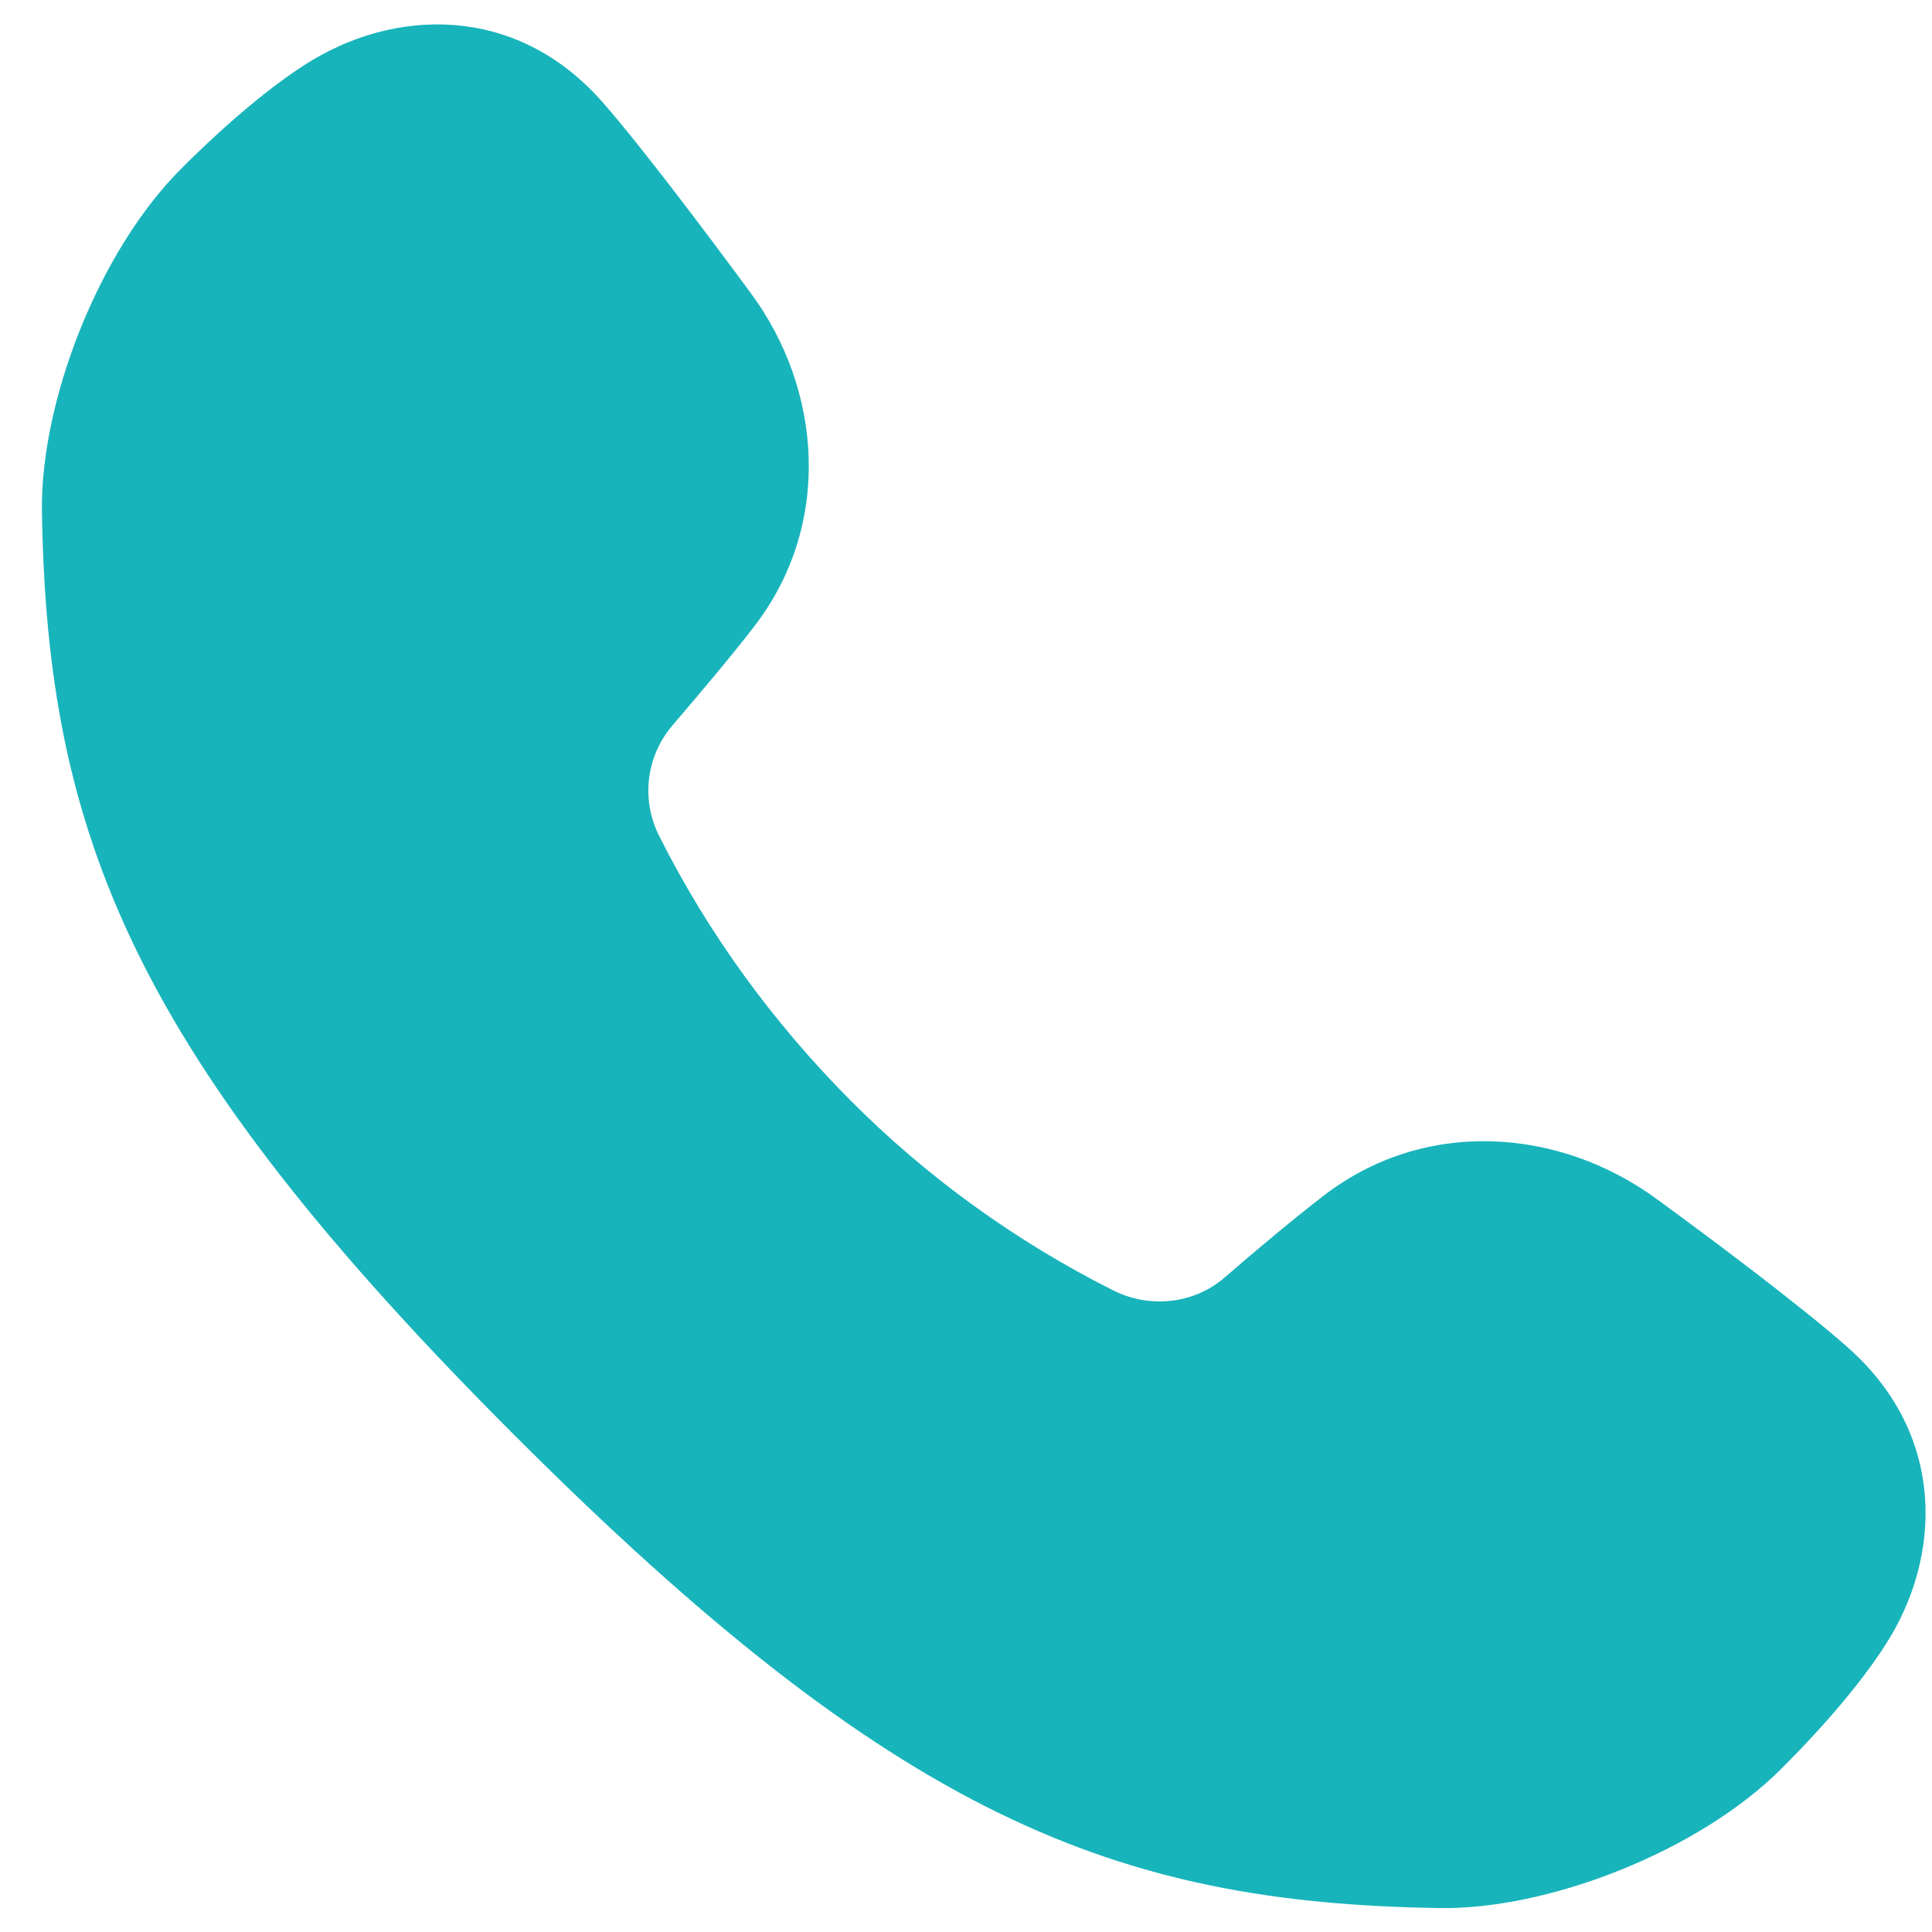 <svg width="40" height="40" viewBox="0 0 40 40" fill="none" xmlns="http://www.w3.org/2000/svg">
<path d="M38.255 27.896C40.306 29.707 40.202 32.237 39.046 34.038C38.609 34.726 37.891 35.611 36.881 36.62C35.163 38.338 32.039 39.546 29.791 39.504C23.075 39.4 18.536 37.599 10.655 29.718C2.773 21.836 0.972 17.308 0.868 10.582C0.837 8.323 2.034 5.21 3.752 3.492C4.762 2.482 5.647 1.764 6.334 1.326C8.146 0.171 10.675 0.066 12.477 2.117C13.299 3.054 14.736 4.97 15.548 6.074C17.016 8.062 17.245 10.863 15.61 12.976C15.163 13.559 14.476 14.371 13.924 15.017C13.372 15.662 13.268 16.568 13.653 17.318C14.673 19.348 16.016 21.18 17.599 22.773C19.181 24.366 21.024 25.699 23.054 26.719C23.804 27.094 24.72 27 25.355 26.449C25.99 25.897 26.813 25.21 27.396 24.762C29.509 23.127 32.3 23.357 34.299 24.824C35.402 25.626 37.318 27.063 38.255 27.896Z" fill="#18B4BB"/>
</svg>
